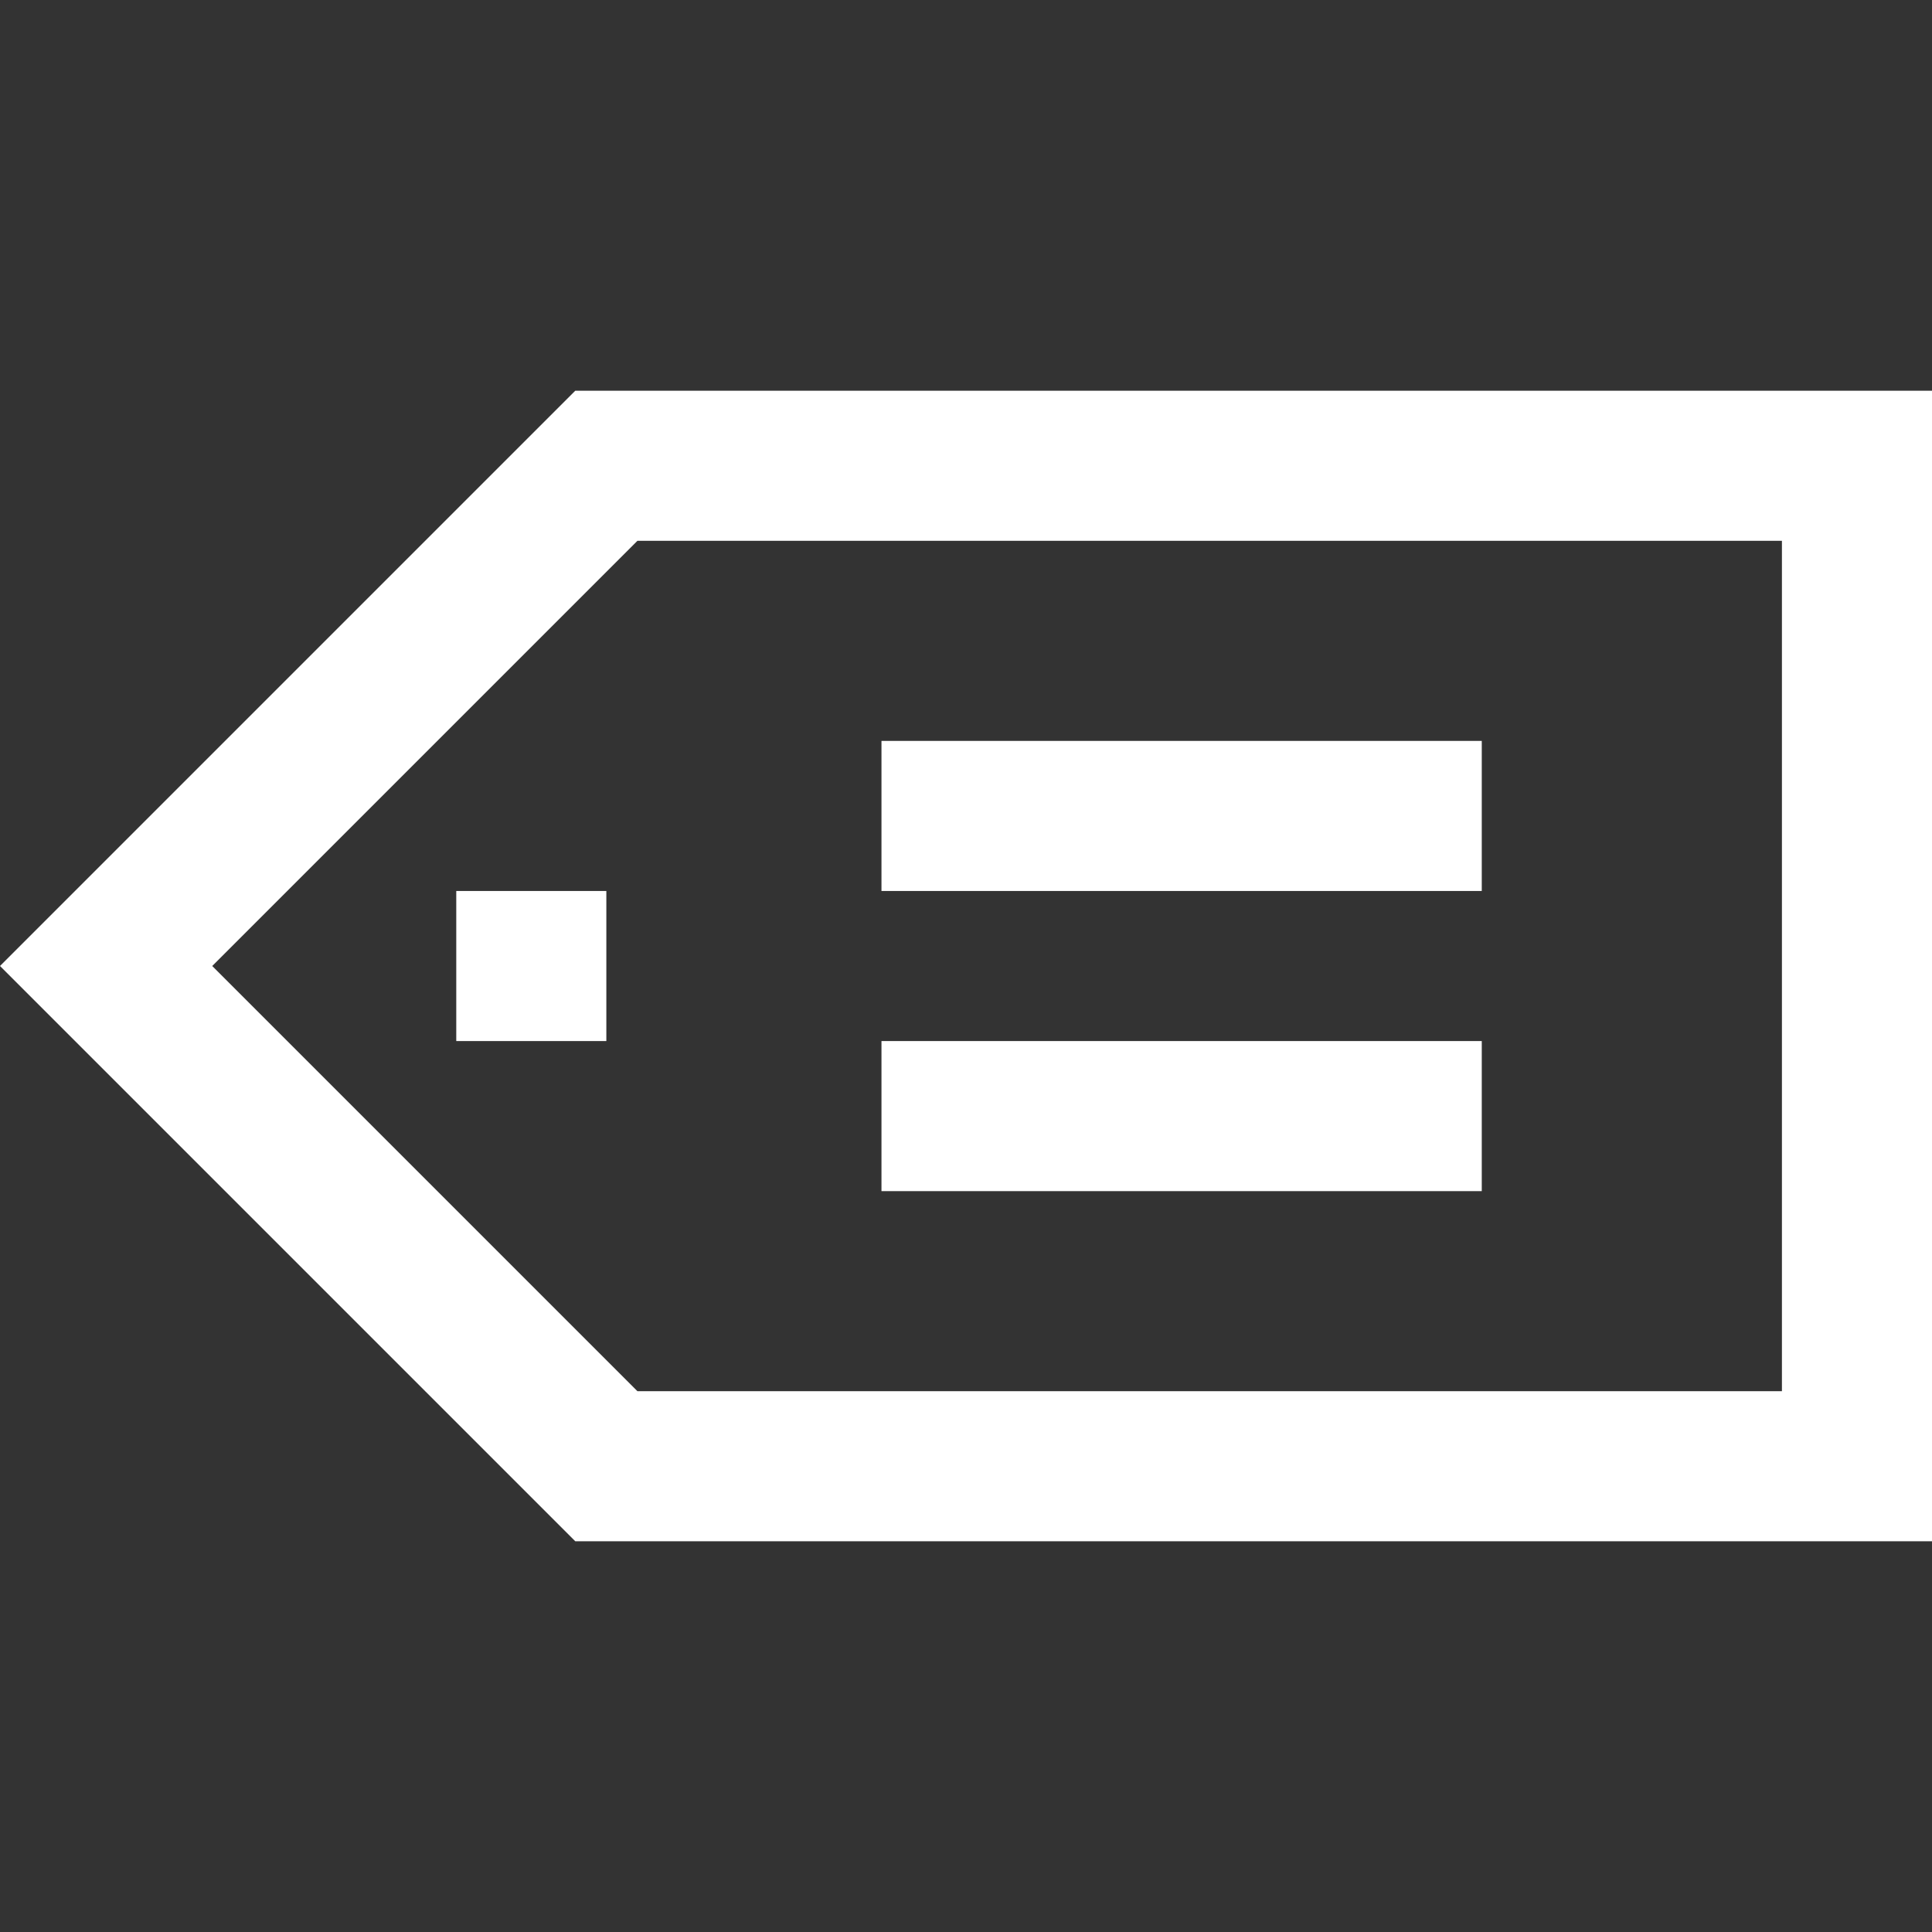 <!DOCTYPE svg PUBLIC "-//W3C//DTD SVG 1.1//EN" "http://www.w3.org/Graphics/SVG/1.1/DTD/svg11.dtd">
<!-- Uploaded to: SVG Repo, www.svgrepo.com, Transformed by: SVG Repo Mixer Tools -->
<svg fill="#ffffff" version="1.1" id="Layer_1" xmlns="http://www.w3.org/2000/svg" xmlns:xlink="http://www.w3.org/1999/xlink" viewBox="0 0 512 512" xml:space="preserve" width="800px" height="800px">
<rect x="0" y="0" width="512" height="512" fill="#333333" stroke="none"/>
<g id="SVGRepo_bgCarrier" stroke-width="0"/>
<g id="SVGRepo_tracerCarrier" stroke-linecap="round" stroke-linejoin="round"/>
<g id="SVGRepo_iconCarrier"> <g> <g> <path d="M152.455,103.545L0,256l152.455,152.455H512V103.545H152.455z M472.229,368.684H168.928L56.244,256l112.684-112.684 h303.301V368.684z"/> </g> </g> <g> <g> <rect x="120.916" y="236.12" width="39.771" height="39.771"/> </g> </g> <g> <g> <rect x="233.6" y="196.349" width="159.083" height="39.771"/> </g> </g> <g> <g> <rect x="233.6" y="275.891" width="159.083" height="39.771"/> </g> </g> </g>
</svg>